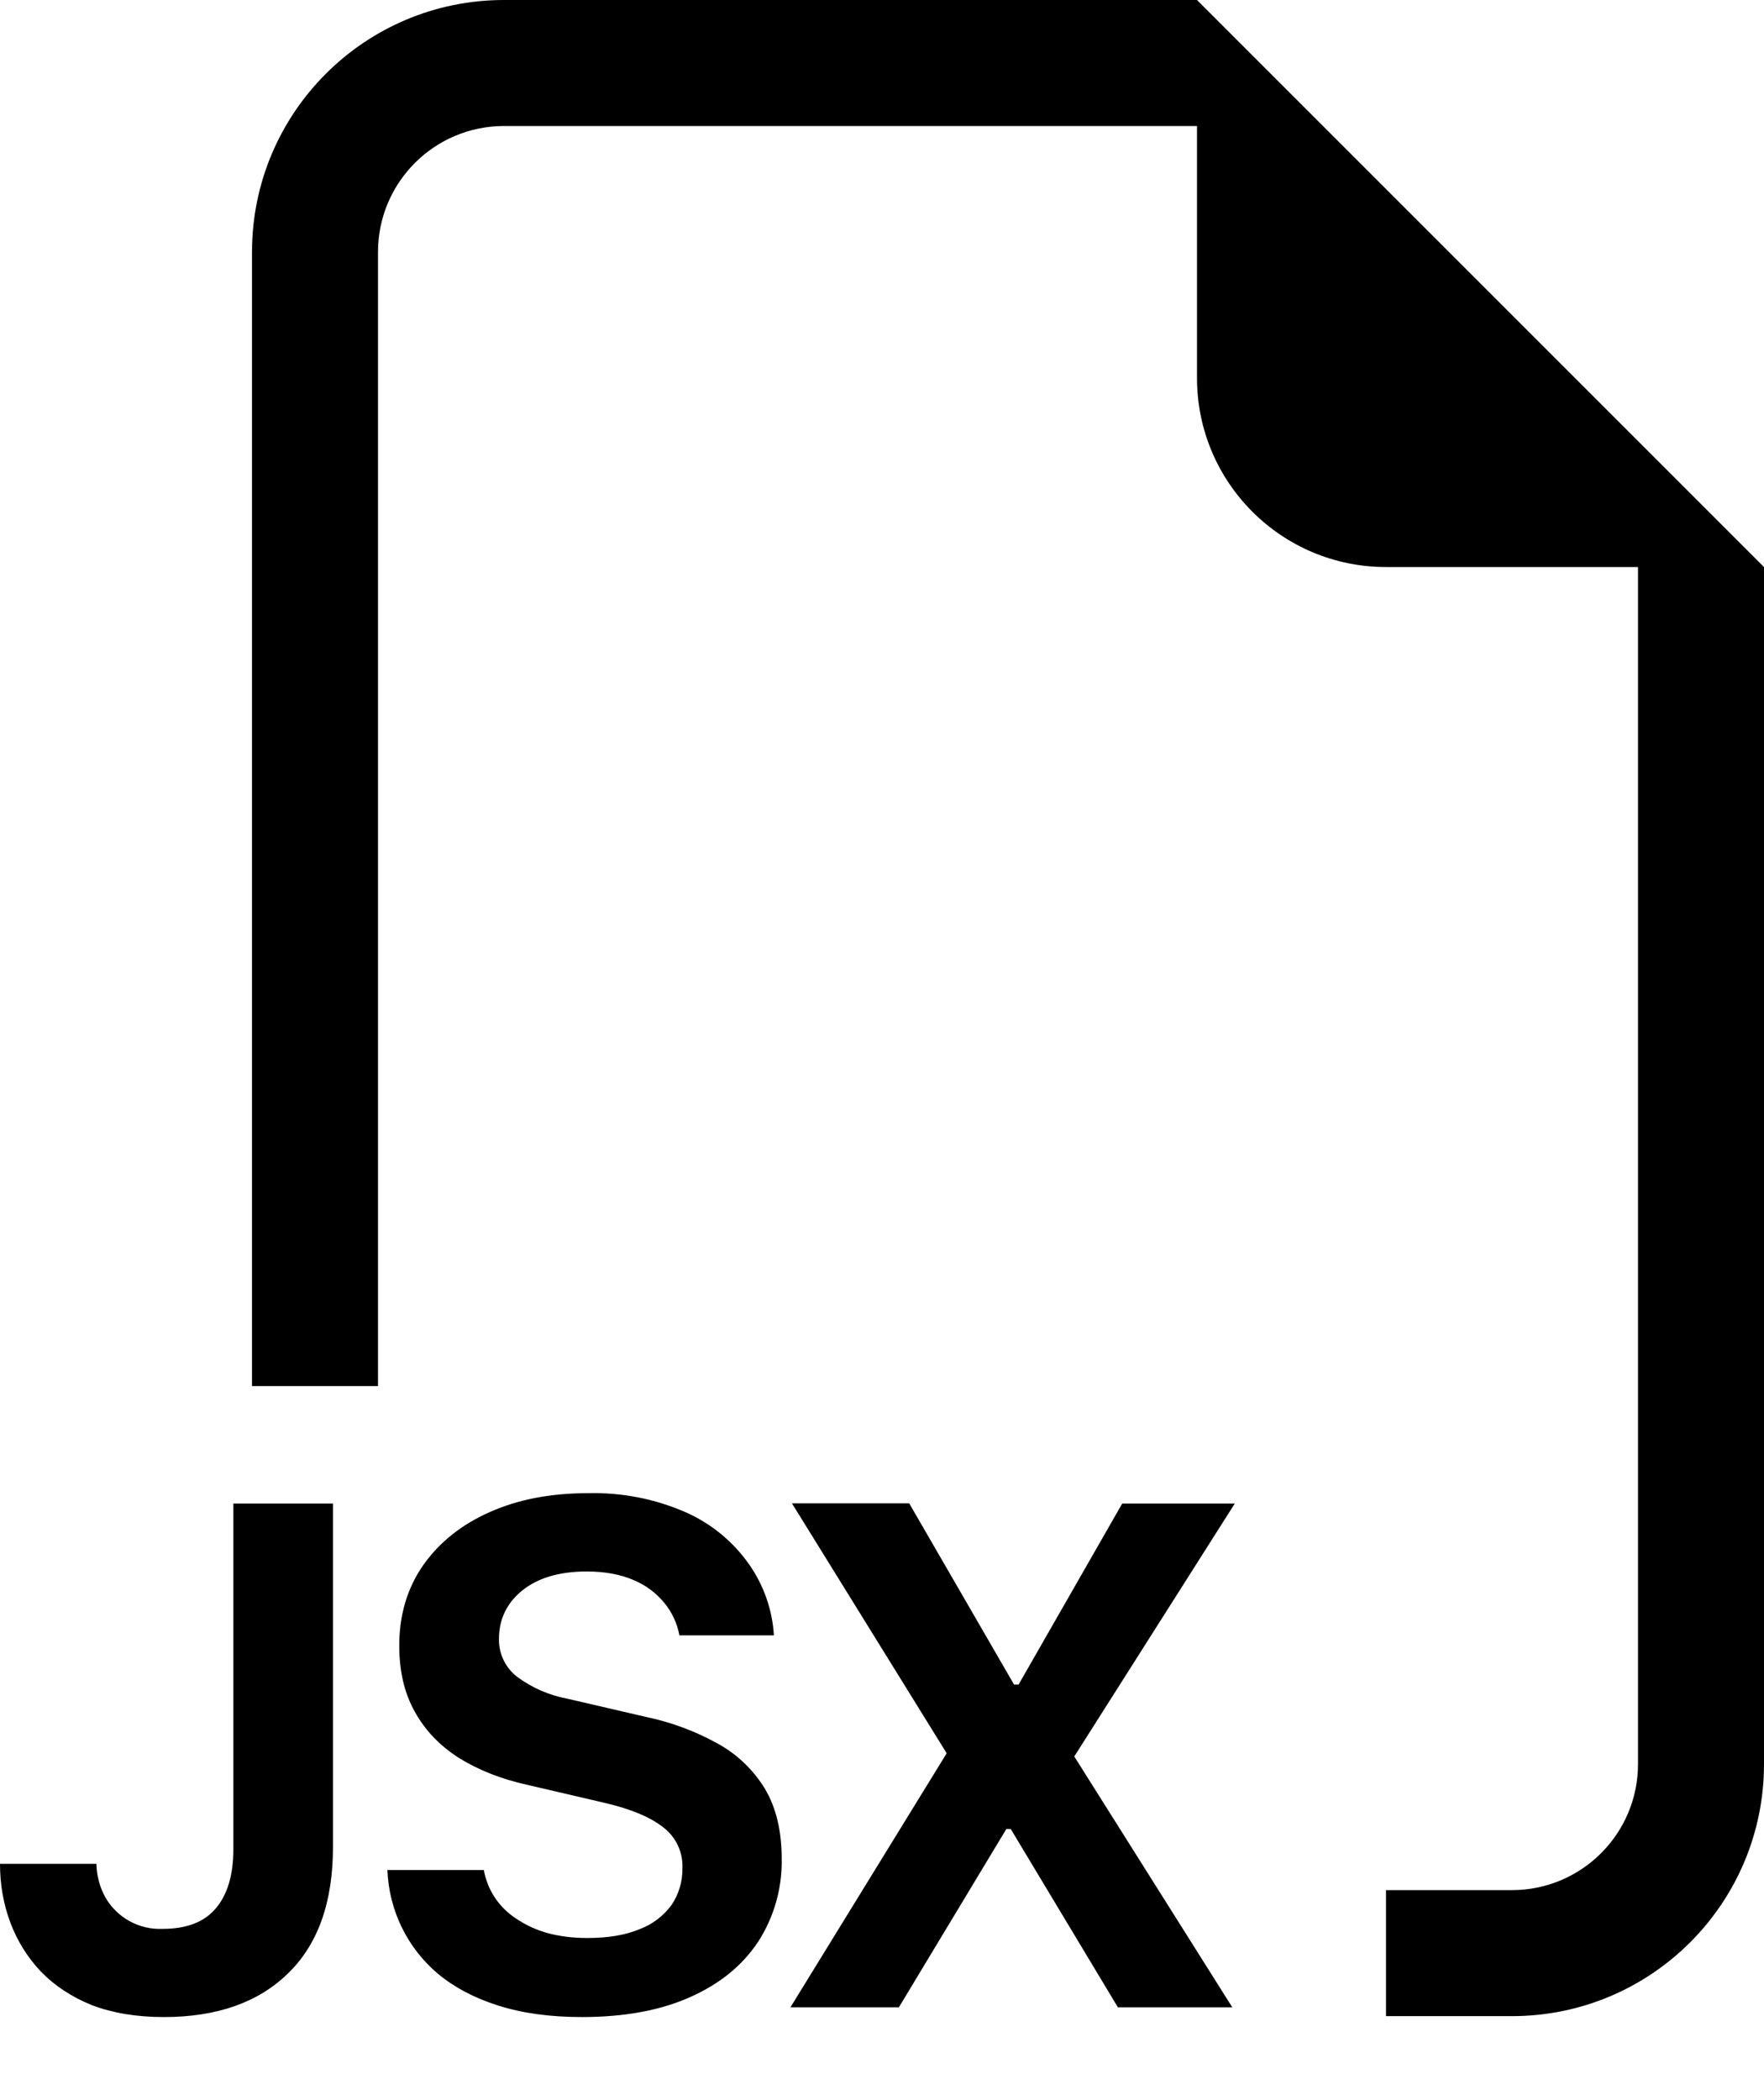 ﻿<?xml version="1.0" encoding="utf-8"?>
<svg version="1.1" xmlns:xlink="http://www.w3.org/1999/xlink" width="21px" height="25px" xmlns="http://www.w3.org/2000/svg">
  <defs>
    <pattern id="BGPattern" patternUnits="userSpaceOnUse" alignment="0 0" imageRepeat="None" />
    <mask fill="white" id="Clip5599">
      <path d="M 14.25 0  L 21 6.75  L 21 21  C 21 22.657  19.657 24  18 24  L 16.5 24  L 16.5 22.5  L 18 22.5  C 18.828 22.5  19.5 21.828  19.5 21  L 19.5 6.75  L 16.5 6.75  C 15.257 6.75  14.25 5.743  14.25 4.5  L 14.25 1.5  L 6 1.5  C 5.172 1.5  4.5 2.172  4.5 3  L 4.5 16.5  L 3 16.5  L 3 3  C 3 1.343  4.343 0  6 0  L 14.25 0  Z M 5.76 22.261  L 4.612 22.261  C 4.63 22.739  4.848 23.188  5.214 23.496  C 5.409 23.658  5.646 23.784  5.931 23.874  C 6.216 23.965  6.547 24.011  6.928 24.011  C 7.435 24.011  7.864 23.931  8.215 23.774  C 8.571 23.616  8.839 23.396  9.026 23.114  C 9.215 22.821  9.312 22.478  9.306 22.13  C 9.306 21.794  9.239 21.515  9.104 21.29  C 8.966 21.065  8.772 20.88  8.541 20.754  C 8.276 20.607  7.99 20.501  7.693 20.439  L 6.762 20.223  C 6.542 20.183  6.334 20.093  6.154 19.959  C 6.016 19.852  5.937 19.685  5.94 19.511  C 5.94 19.277  6.031 19.085  6.216 18.934  C 6.403 18.783  6.66 18.707  6.985 18.707  C 7.2 18.707  7.384 18.741  7.54 18.808  C 7.684 18.867  7.81 18.961  7.908 19.08  C 8 19.191  8.062 19.325  8.088 19.467  L 9.213 19.467  C 9.195 19.162  9.091 18.868  8.915 18.618  C 8.725 18.349  8.466 18.136  8.165 18.003  C 7.796 17.841  7.397 17.764  6.994 17.775  C 6.555 17.775  6.166 17.85  5.83 18  C 5.493 18.149  5.23 18.36  5.038 18.632  C 4.848 18.905  4.753 19.224  4.753 19.59  C 4.753 19.892  4.813 20.154  4.938 20.376  C 5.061 20.599  5.236 20.781  5.464 20.927  C 5.694 21.069  5.962 21.177  6.274 21.246  L 7.201 21.462  C 7.512 21.535  7.742 21.631  7.895 21.752  C 8.047 21.867  8.133 22.05  8.124 22.241  C 8.126 22.395  8.082 22.547  7.996 22.675  C 7.9 22.807  7.767 22.908  7.614 22.965  C 7.447 23.035  7.241 23.07  6.994 23.07  C 6.819 23.07  6.658 23.05  6.514 23.01  C 6.382 22.973  6.256 22.915  6.142 22.837  C 5.941 22.707  5.802 22.498  5.76 22.261  Z M 1.148 22.187  L 0 22.187  C 0 22.434  0.041 22.666  0.123 22.886  C 0.206 23.106  0.327 23.301  0.488 23.471  C 0.652 23.64  0.855 23.773  1.098 23.871  C 1.344 23.964  1.629 24.011  1.951 24.011  C 2.581 24.011  3.074 23.838  3.428 23.492  C 3.785 23.147  3.964 22.644  3.964 21.986  L 3.964 17.898  L 2.778 17.898  L 2.778 22.016  C 2.778 22.317  2.709 22.551  2.571 22.715  C 2.433 22.88  2.222 22.961  1.938 22.961  C 1.66 22.974  1.398 22.832  1.257 22.591  C 1.188 22.468  1.15 22.328  1.148 22.187  Z M 13.361 17.896  L 13.361 17.898  L 14.7 17.898  L 12.789 20.909  L 14.67 23.895  L 13.308 23.895  L 12.033 21.773  L 11.98 21.773  L 10.701 23.895  L 9.41 23.895  L 11.27 20.871  L 9.428 17.896  L 10.824 17.896  L 12.072 20.053  L 12.126 20.053  L 13.361 17.896  Z " fill-rule="evenodd" />
    </mask>
  </defs>
  <g>
    <path d="M 14.25 0  L 21 6.75  L 21 21  C 21 22.657  19.657 24  18 24  L 16.5 24  L 16.5 22.5  L 18 22.5  C 18.828 22.5  19.5 21.828  19.5 21  L 19.5 6.75  L 16.5 6.75  C 15.257 6.75  14.25 5.743  14.25 4.5  L 14.25 1.5  L 6 1.5  C 5.172 1.5  4.5 2.172  4.5 3  L 4.5 16.5  L 3 16.5  L 3 3  C 3 1.343  4.343 0  6 0  L 14.25 0  Z M 5.76 22.261  L 4.612 22.261  C 4.63 22.739  4.848 23.188  5.214 23.496  C 5.409 23.658  5.646 23.784  5.931 23.874  C 6.216 23.965  6.547 24.011  6.928 24.011  C 7.435 24.011  7.864 23.931  8.215 23.774  C 8.571 23.616  8.839 23.396  9.026 23.114  C 9.215 22.821  9.312 22.478  9.306 22.13  C 9.306 21.794  9.239 21.515  9.104 21.29  C 8.966 21.065  8.772 20.88  8.541 20.754  C 8.276 20.607  7.99 20.501  7.693 20.439  L 6.762 20.223  C 6.542 20.183  6.334 20.093  6.154 19.959  C 6.016 19.852  5.937 19.685  5.94 19.511  C 5.94 19.277  6.031 19.085  6.216 18.934  C 6.403 18.783  6.66 18.707  6.985 18.707  C 7.2 18.707  7.384 18.741  7.54 18.808  C 7.684 18.867  7.81 18.961  7.908 19.08  C 8 19.191  8.062 19.325  8.088 19.467  L 9.213 19.467  C 9.195 19.162  9.091 18.868  8.915 18.618  C 8.725 18.349  8.466 18.136  8.165 18.003  C 7.796 17.841  7.397 17.764  6.994 17.775  C 6.555 17.775  6.166 17.85  5.83 18  C 5.493 18.149  5.23 18.36  5.038 18.632  C 4.848 18.905  4.753 19.224  4.753 19.59  C 4.753 19.892  4.813 20.154  4.938 20.376  C 5.061 20.599  5.236 20.781  5.464 20.927  C 5.694 21.069  5.962 21.177  6.274 21.246  L 7.201 21.462  C 7.512 21.535  7.742 21.631  7.895 21.752  C 8.047 21.867  8.133 22.05  8.124 22.241  C 8.126 22.395  8.082 22.547  7.996 22.675  C 7.9 22.807  7.767 22.908  7.614 22.965  C 7.447 23.035  7.241 23.07  6.994 23.07  C 6.819 23.07  6.658 23.05  6.514 23.01  C 6.382 22.973  6.256 22.915  6.142 22.837  C 5.941 22.707  5.802 22.498  5.76 22.261  Z M 1.148 22.187  L 0 22.187  C 0 22.434  0.041 22.666  0.123 22.886  C 0.206 23.106  0.327 23.301  0.488 23.471  C 0.652 23.64  0.855 23.773  1.098 23.871  C 1.344 23.964  1.629 24.011  1.951 24.011  C 2.581 24.011  3.074 23.838  3.428 23.492  C 3.785 23.147  3.964 22.644  3.964 21.986  L 3.964 17.898  L 2.778 17.898  L 2.778 22.016  C 2.778 22.317  2.709 22.551  2.571 22.715  C 2.433 22.88  2.222 22.961  1.938 22.961  C 1.66 22.974  1.398 22.832  1.257 22.591  C 1.188 22.468  1.15 22.328  1.148 22.187  Z M 13.361 17.896  L 13.361 17.898  L 14.7 17.898  L 12.789 20.909  L 14.67 23.895  L 13.308 23.895  L 12.033 21.773  L 11.98 21.773  L 10.701 23.895  L 9.41 23.895  L 11.27 20.871  L 9.428 17.896  L 10.824 17.896  L 12.072 20.053  L 12.126 20.053  L 13.361 17.896  Z " fill-rule="nonzero" fill="rgba(0, 0, 0, 1)" stroke="none" class="fill" />
    <path d="M 14.25 0  L 21 6.75  L 21 21  C 21 22.657  19.657 24  18 24  L 16.5 24  L 16.5 22.5  L 18 22.5  C 18.828 22.5  19.5 21.828  19.5 21  L 19.5 6.75  L 16.5 6.75  C 15.257 6.75  14.25 5.743  14.25 4.5  L 14.25 1.5  L 6 1.5  C 5.172 1.5  4.5 2.172  4.5 3  L 4.5 16.5  L 3 16.5  L 3 3  C 3 1.343  4.343 0  6 0  L 14.25 0  Z " stroke-width="0" stroke-dasharray="0" stroke="rgba(255, 255, 255, 0)" fill="none" class="stroke" mask="url(#Clip5599)" />
    <path d="M 5.76 22.261  L 4.612 22.261  C 4.63 22.739  4.848 23.188  5.214 23.496  C 5.409 23.658  5.646 23.784  5.931 23.874  C 6.216 23.965  6.547 24.011  6.928 24.011  C 7.435 24.011  7.864 23.931  8.215 23.774  C 8.571 23.616  8.839 23.396  9.026 23.114  C 9.215 22.821  9.312 22.478  9.306 22.13  C 9.306 21.794  9.239 21.515  9.104 21.29  C 8.966 21.065  8.772 20.88  8.541 20.754  C 8.276 20.607  7.99 20.501  7.693 20.439  L 6.762 20.223  C 6.542 20.183  6.334 20.093  6.154 19.959  C 6.016 19.852  5.937 19.685  5.94 19.511  C 5.94 19.277  6.031 19.085  6.216 18.934  C 6.403 18.783  6.66 18.707  6.985 18.707  C 7.2 18.707  7.384 18.741  7.54 18.808  C 7.684 18.867  7.81 18.961  7.908 19.08  C 8 19.191  8.062 19.325  8.088 19.467  L 9.213 19.467  C 9.195 19.162  9.091 18.868  8.915 18.618  C 8.725 18.349  8.466 18.136  8.165 18.003  C 7.796 17.841  7.397 17.764  6.994 17.775  C 6.555 17.775  6.166 17.85  5.83 18  C 5.493 18.149  5.23 18.36  5.038 18.632  C 4.848 18.905  4.753 19.224  4.753 19.59  C 4.753 19.892  4.813 20.154  4.938 20.376  C 5.061 20.599  5.236 20.781  5.464 20.927  C 5.694 21.069  5.962 21.177  6.274 21.246  L 7.201 21.462  C 7.512 21.535  7.742 21.631  7.895 21.752  C 8.047 21.867  8.133 22.05  8.124 22.241  C 8.126 22.395  8.082 22.547  7.996 22.675  C 7.9 22.807  7.767 22.908  7.614 22.965  C 7.447 23.035  7.241 23.07  6.994 23.07  C 6.819 23.07  6.658 23.05  6.514 23.01  C 6.382 22.973  6.256 22.915  6.142 22.837  C 5.941 22.707  5.802 22.498  5.76 22.261  Z " stroke-width="0" stroke-dasharray="0" stroke="rgba(255, 255, 255, 0)" fill="none" class="stroke" mask="url(#Clip5599)" />
    <path d="M 1.148 22.187  L 0 22.187  C 0 22.434  0.041 22.666  0.123 22.886  C 0.206 23.106  0.327 23.301  0.488 23.471  C 0.652 23.64  0.855 23.773  1.098 23.871  C 1.344 23.964  1.629 24.011  1.951 24.011  C 2.581 24.011  3.074 23.838  3.428 23.492  C 3.785 23.147  3.964 22.644  3.964 21.986  L 3.964 17.898  L 2.778 17.898  L 2.778 22.016  C 2.778 22.317  2.709 22.551  2.571 22.715  C 2.433 22.88  2.222 22.961  1.938 22.961  C 1.66 22.974  1.398 22.832  1.257 22.591  C 1.188 22.468  1.15 22.328  1.148 22.187  Z " stroke-width="0" stroke-dasharray="0" stroke="rgba(255, 255, 255, 0)" fill="none" class="stroke" mask="url(#Clip5599)" />
    <path d="M 13.361 17.896  L 13.361 17.898  L 14.7 17.898  L 12.789 20.909  L 14.67 23.895  L 13.308 23.895  L 12.033 21.773  L 11.98 21.773  L 10.701 23.895  L 9.41 23.895  L 11.27 20.871  L 9.428 17.896  L 10.824 17.896  L 12.072 20.053  L 12.126 20.053  L 13.361 17.896  Z " stroke-width="0" stroke-dasharray="0" stroke="rgba(255, 255, 255, 0)" fill="none" class="stroke" mask="url(#Clip5599)" />
  </g>
</svg>